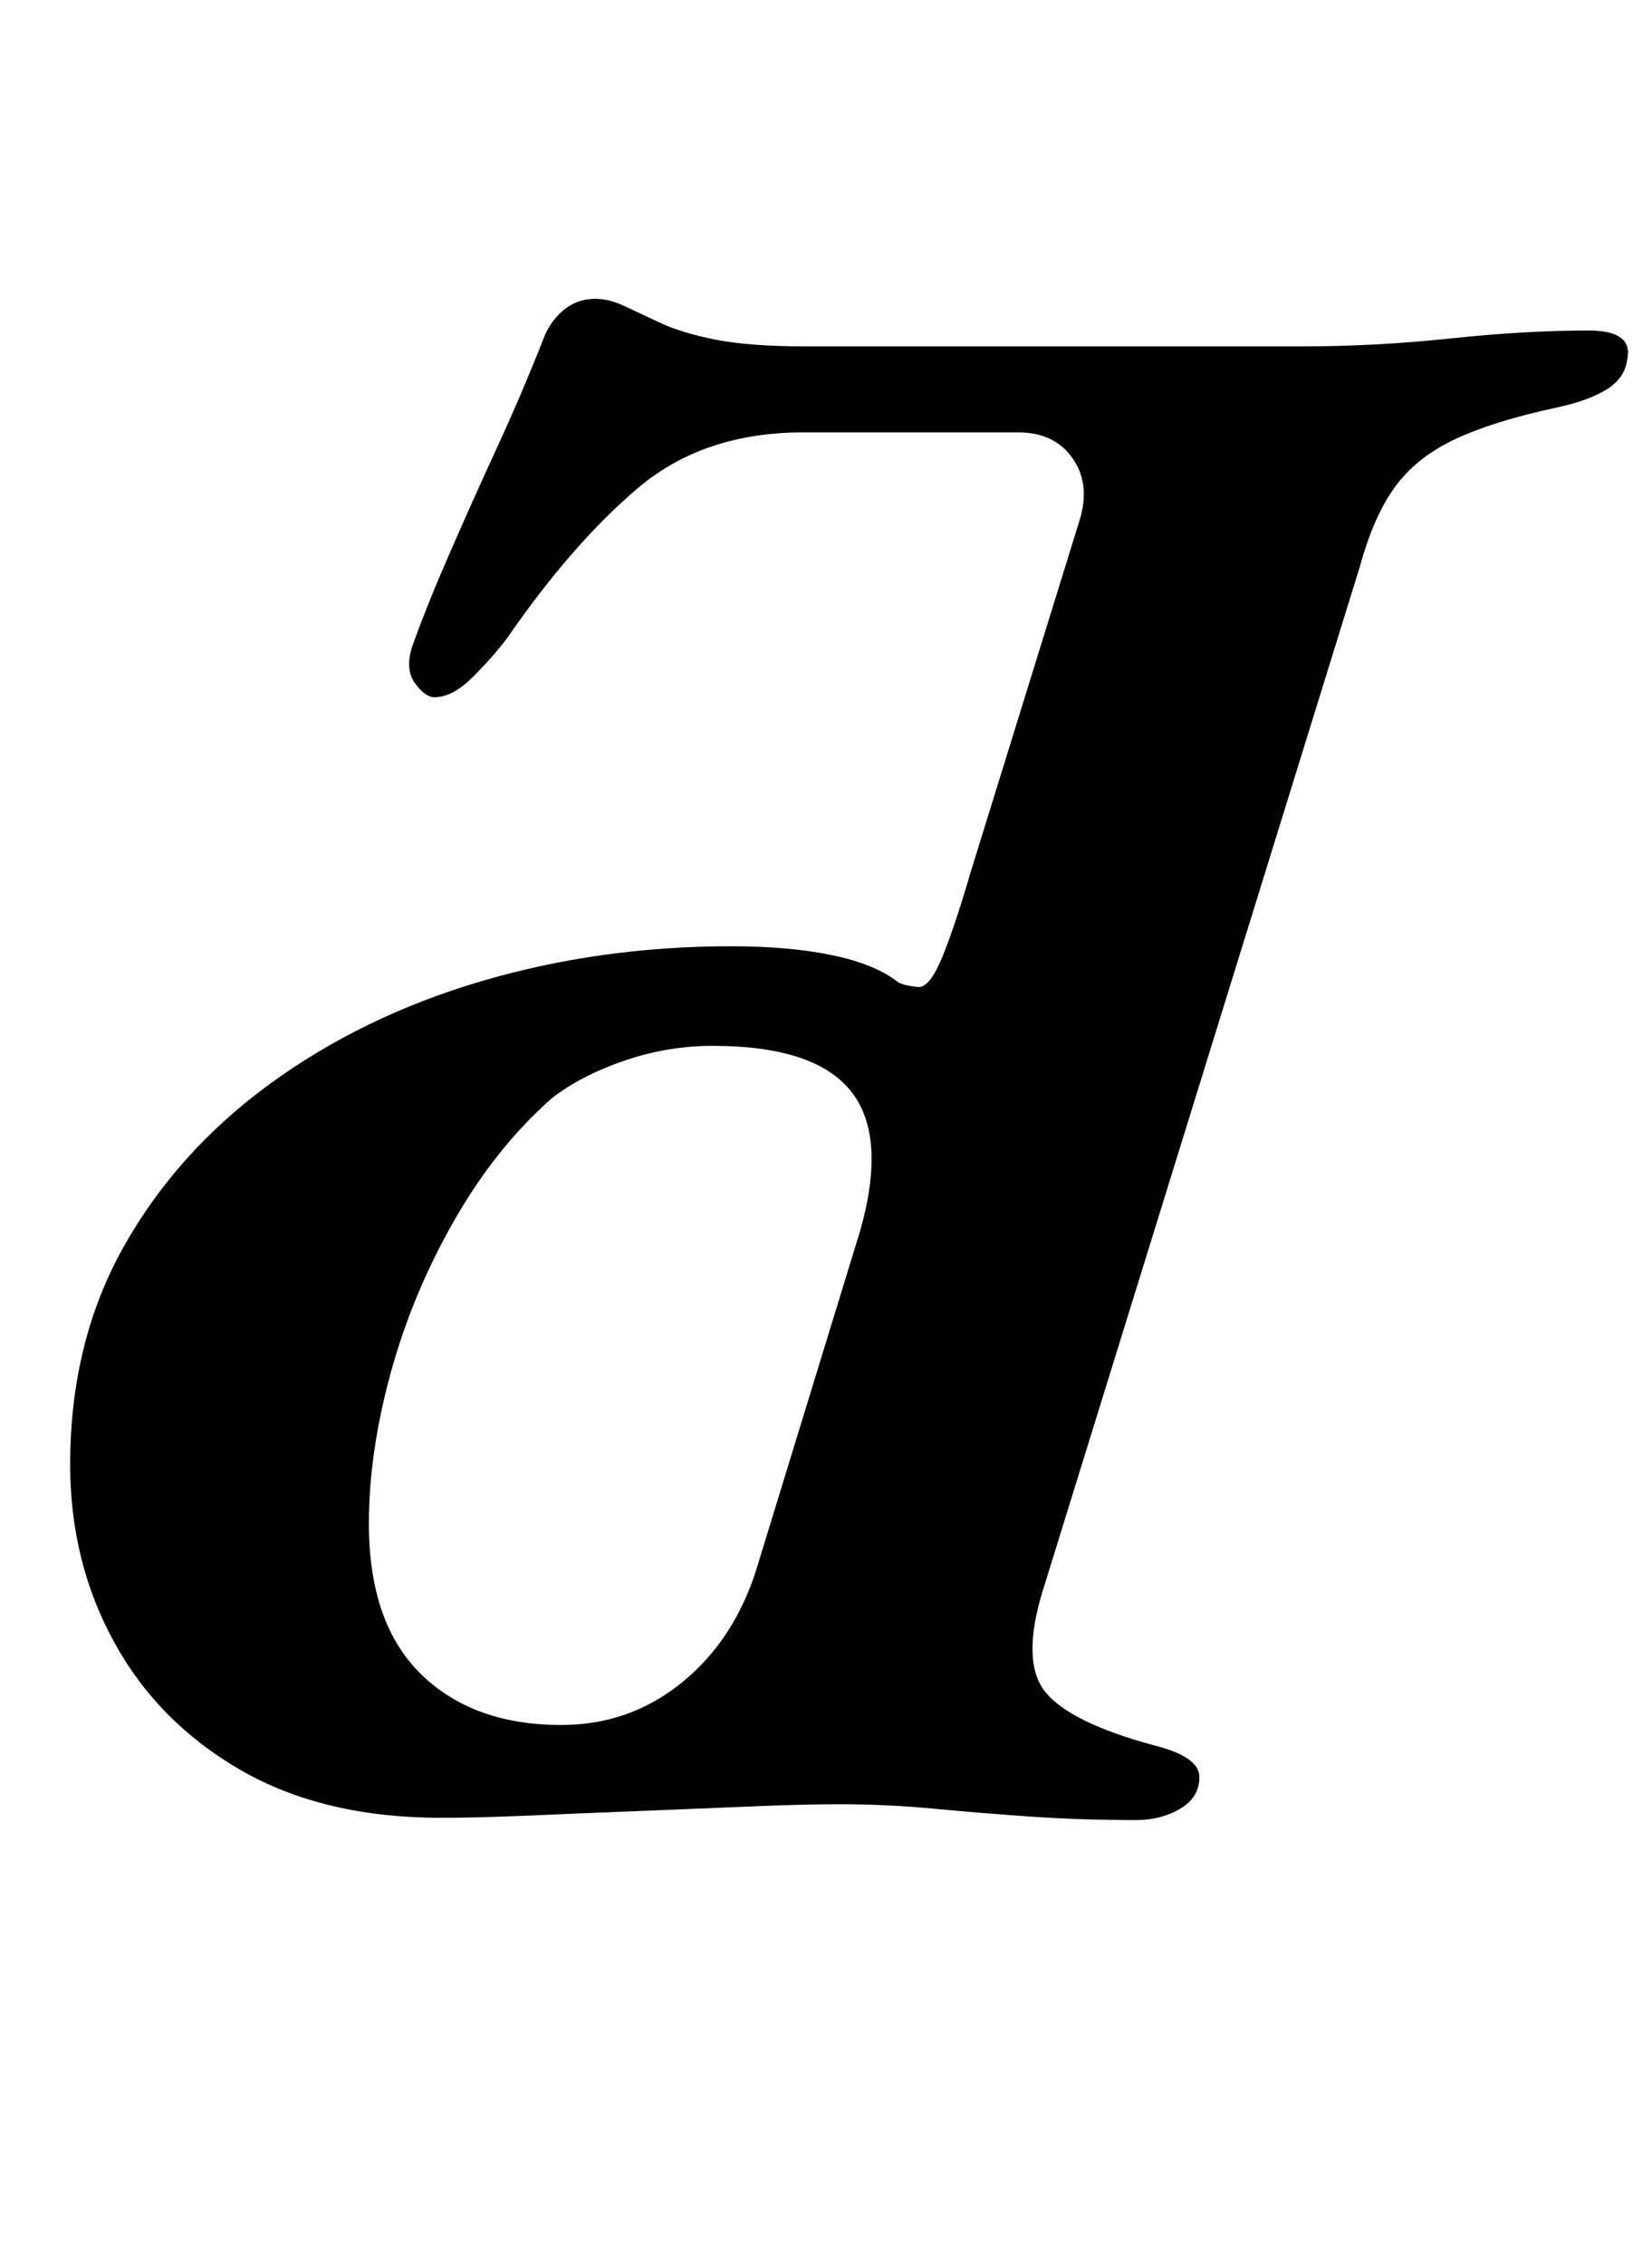<?xml version="1.0" standalone="no"?>
<!DOCTYPE svg PUBLIC "-//W3C//DTD SVG 1.1//EN" "http://www.w3.org/Graphics/SVG/1.1/DTD/svg11.dtd" >
<svg xmlns="http://www.w3.org/2000/svg" xmlns:xlink="http://www.w3.org/1999/xlink" version="1.1" viewBox="-10 0 730 1000">
  <g transform="matrix(1 0 0 -1 0 800)">
   <path fill="currentColor"
d="M492 -4q-24 0 -46 1.5t-43 3.5t-42 2q-16 0 -39.5 -1t-49 -2t-48.5 -2t-39 -1q-52 0 -88.5 21t-56 56.5t-19.5 78.5q0 54 23.5 96t64.5 72t93.5 45.5t110.5 15.5q26 0 45 -4t29 -12q2 -1 5 -1.5t4 -0.5q5 0 10.5 13.5t12.5 37.5l48 155q5 16 -3 27.5t-24 11.5h-95
q-44 0 -73 -24.5t-58 -66.5q-6 -8 -15 -17t-17 -9q-4 0 -8.5 6t-1.5 16q6 17 16 40t21.5 48t20.5 48q3 8 9 13t14 5q6 0 12.5 -3t16 -7.5t24.5 -7.5t40 -3h220q32 0 65 3.5t61 3.5q20 0 17 -13q-1 -8 -9 -13t-22 -8q-28 -6 -45 -14t-26.5 -21t-15.5 -35l-140 -452
q-10 -32 1 -45.5t48 -23.5q20 -5 20 -14t-8.5 -14t-19.5 -5zM238 38q30 0 53 18.5t33 49.5l46 150q12 42 -4 62t-61 20q-20 0 -39 -6.5t-32 -16.5q-25 -22 -43.5 -54.5t-28 -67.5t-9.5 -66q0 -44 23 -66.5t62 -22.5z" />
  </g>

</svg>
